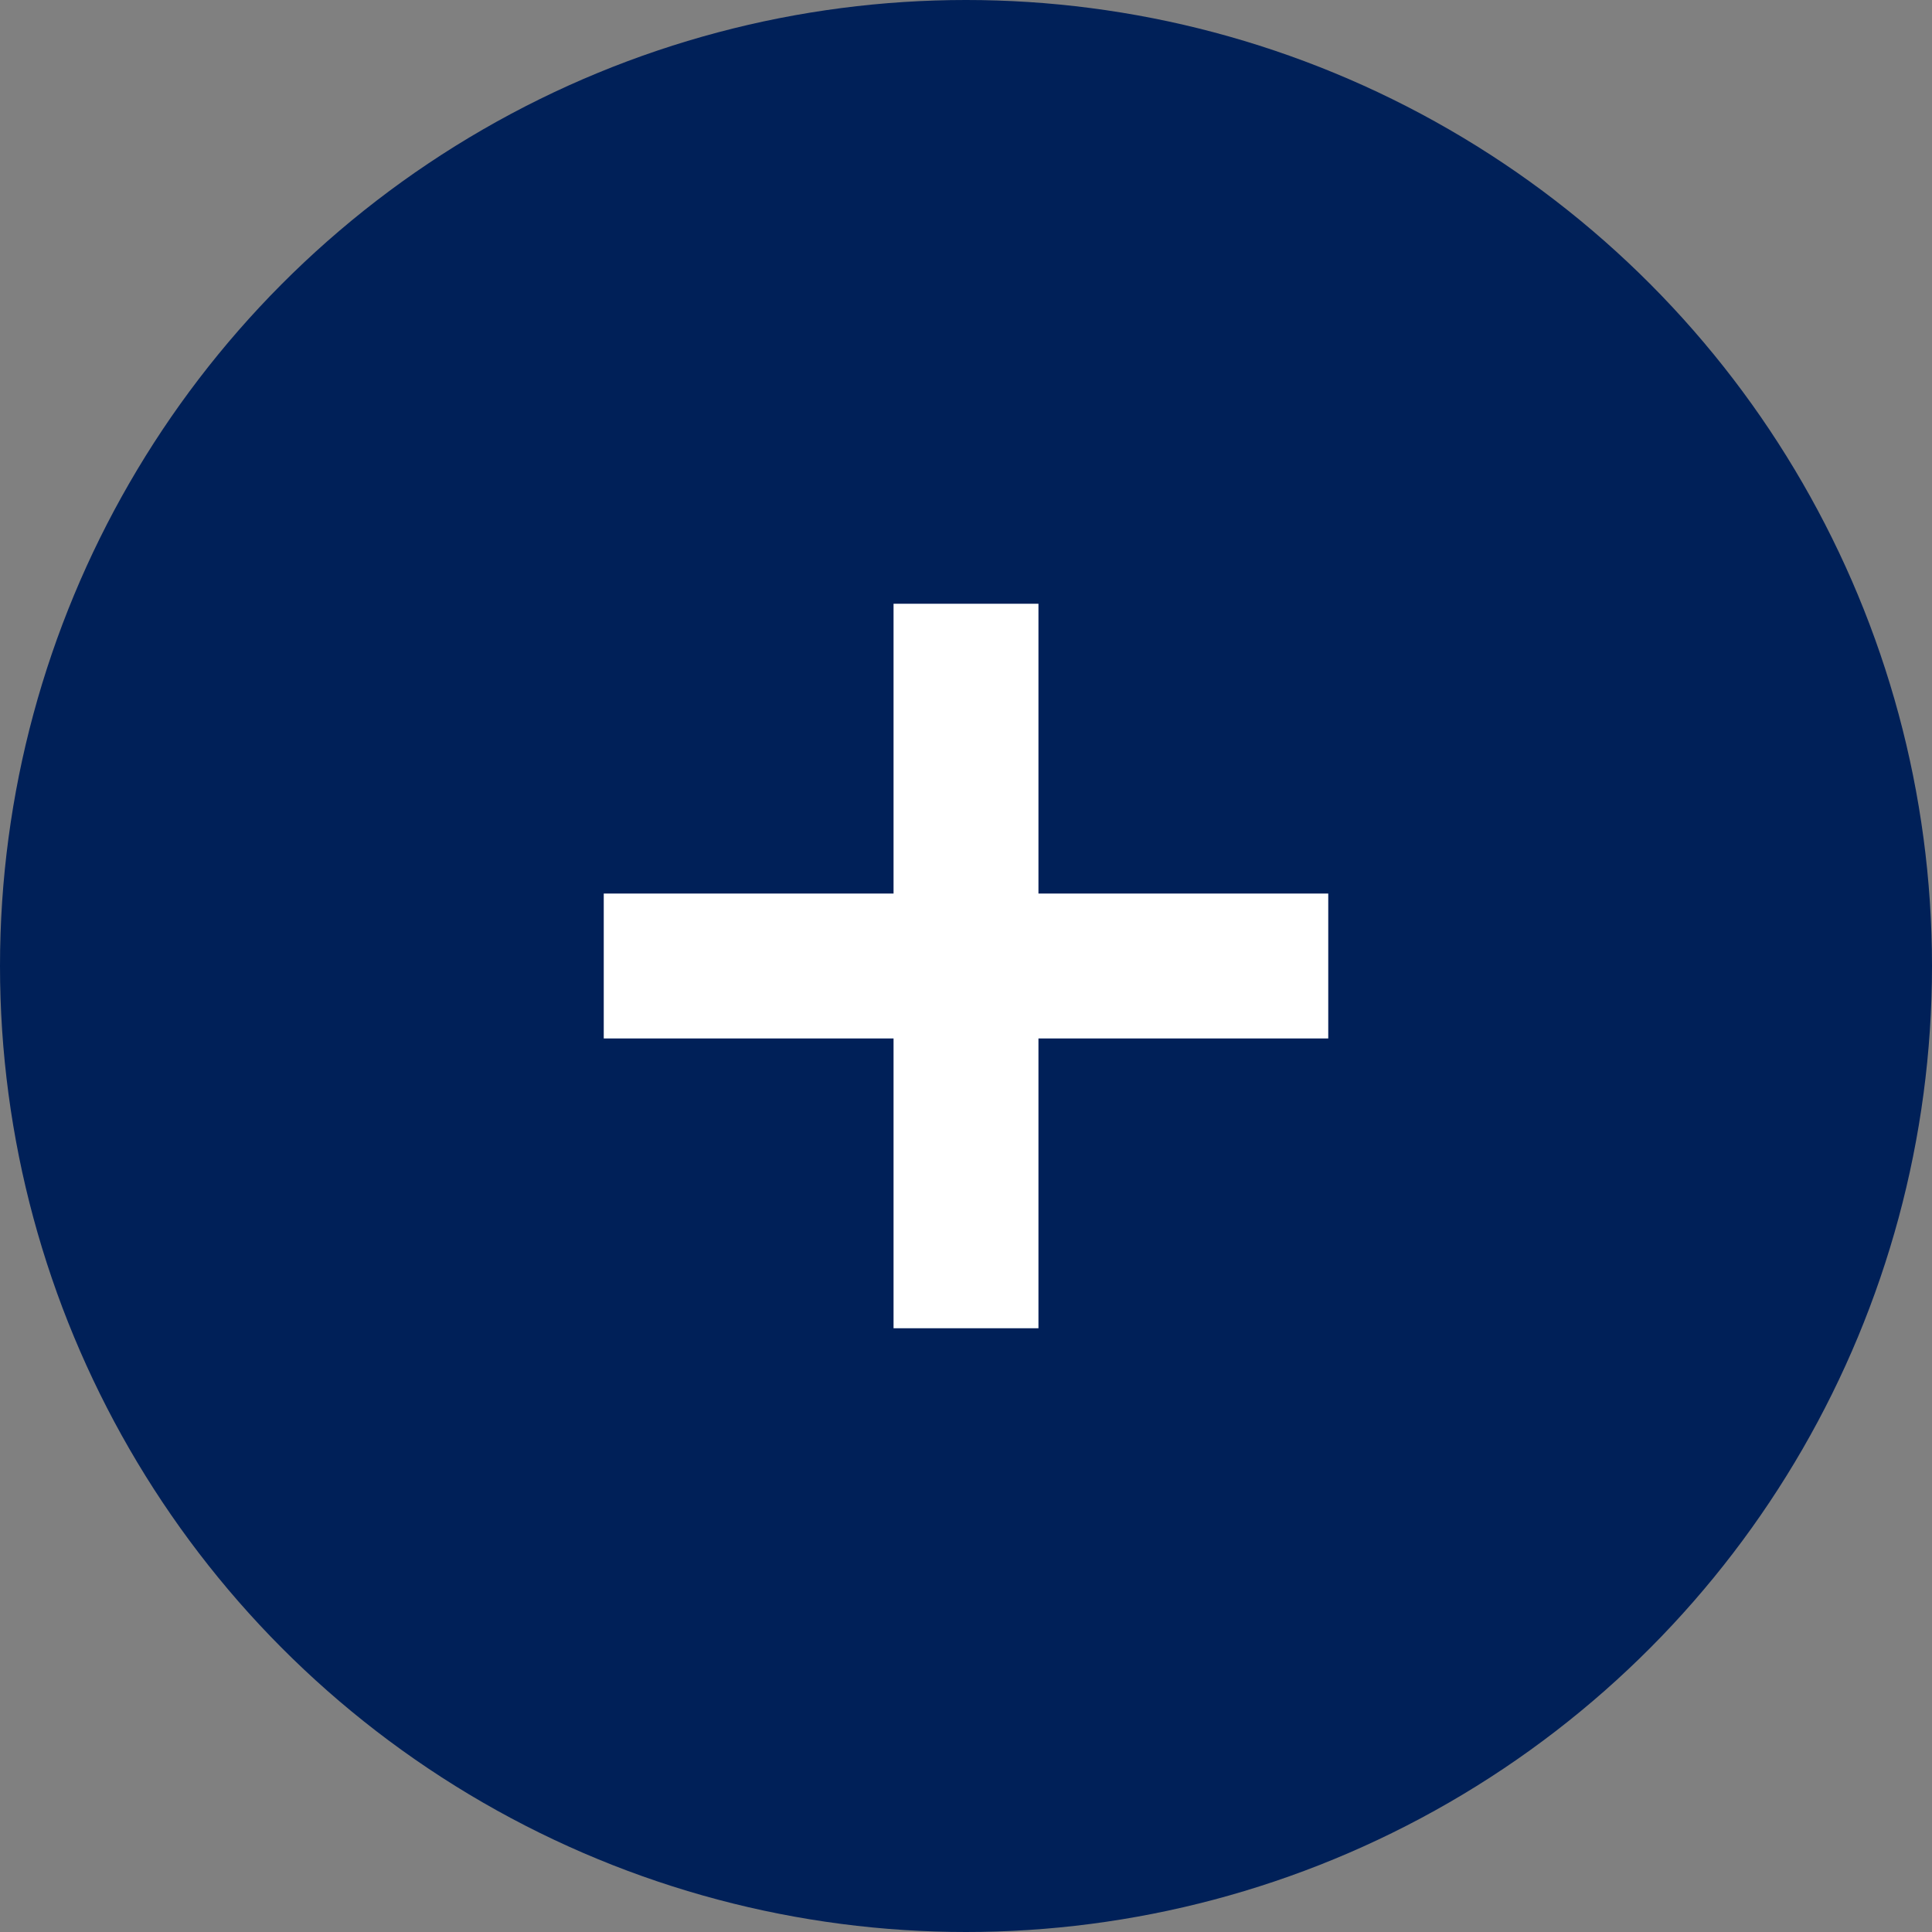 <svg width="56" height="56" viewBox="0 0 56 56" fill="none" xmlns="http://www.w3.org/2000/svg">
<rect x="0" y="0" width="56" height="56" fill="#808080" stroke="none"/>
<circle cx="28" cy="28" r="28" fill="#002058"/>
<path fill-rule="evenodd" clip-rule="evenodd" d="M30.1 17.5H25.9V25.9H17.5V30.1H25.9V38.5H30.1V30.1H38.5V25.9H30.1V17.5Z" fill="white"/>
</svg>
